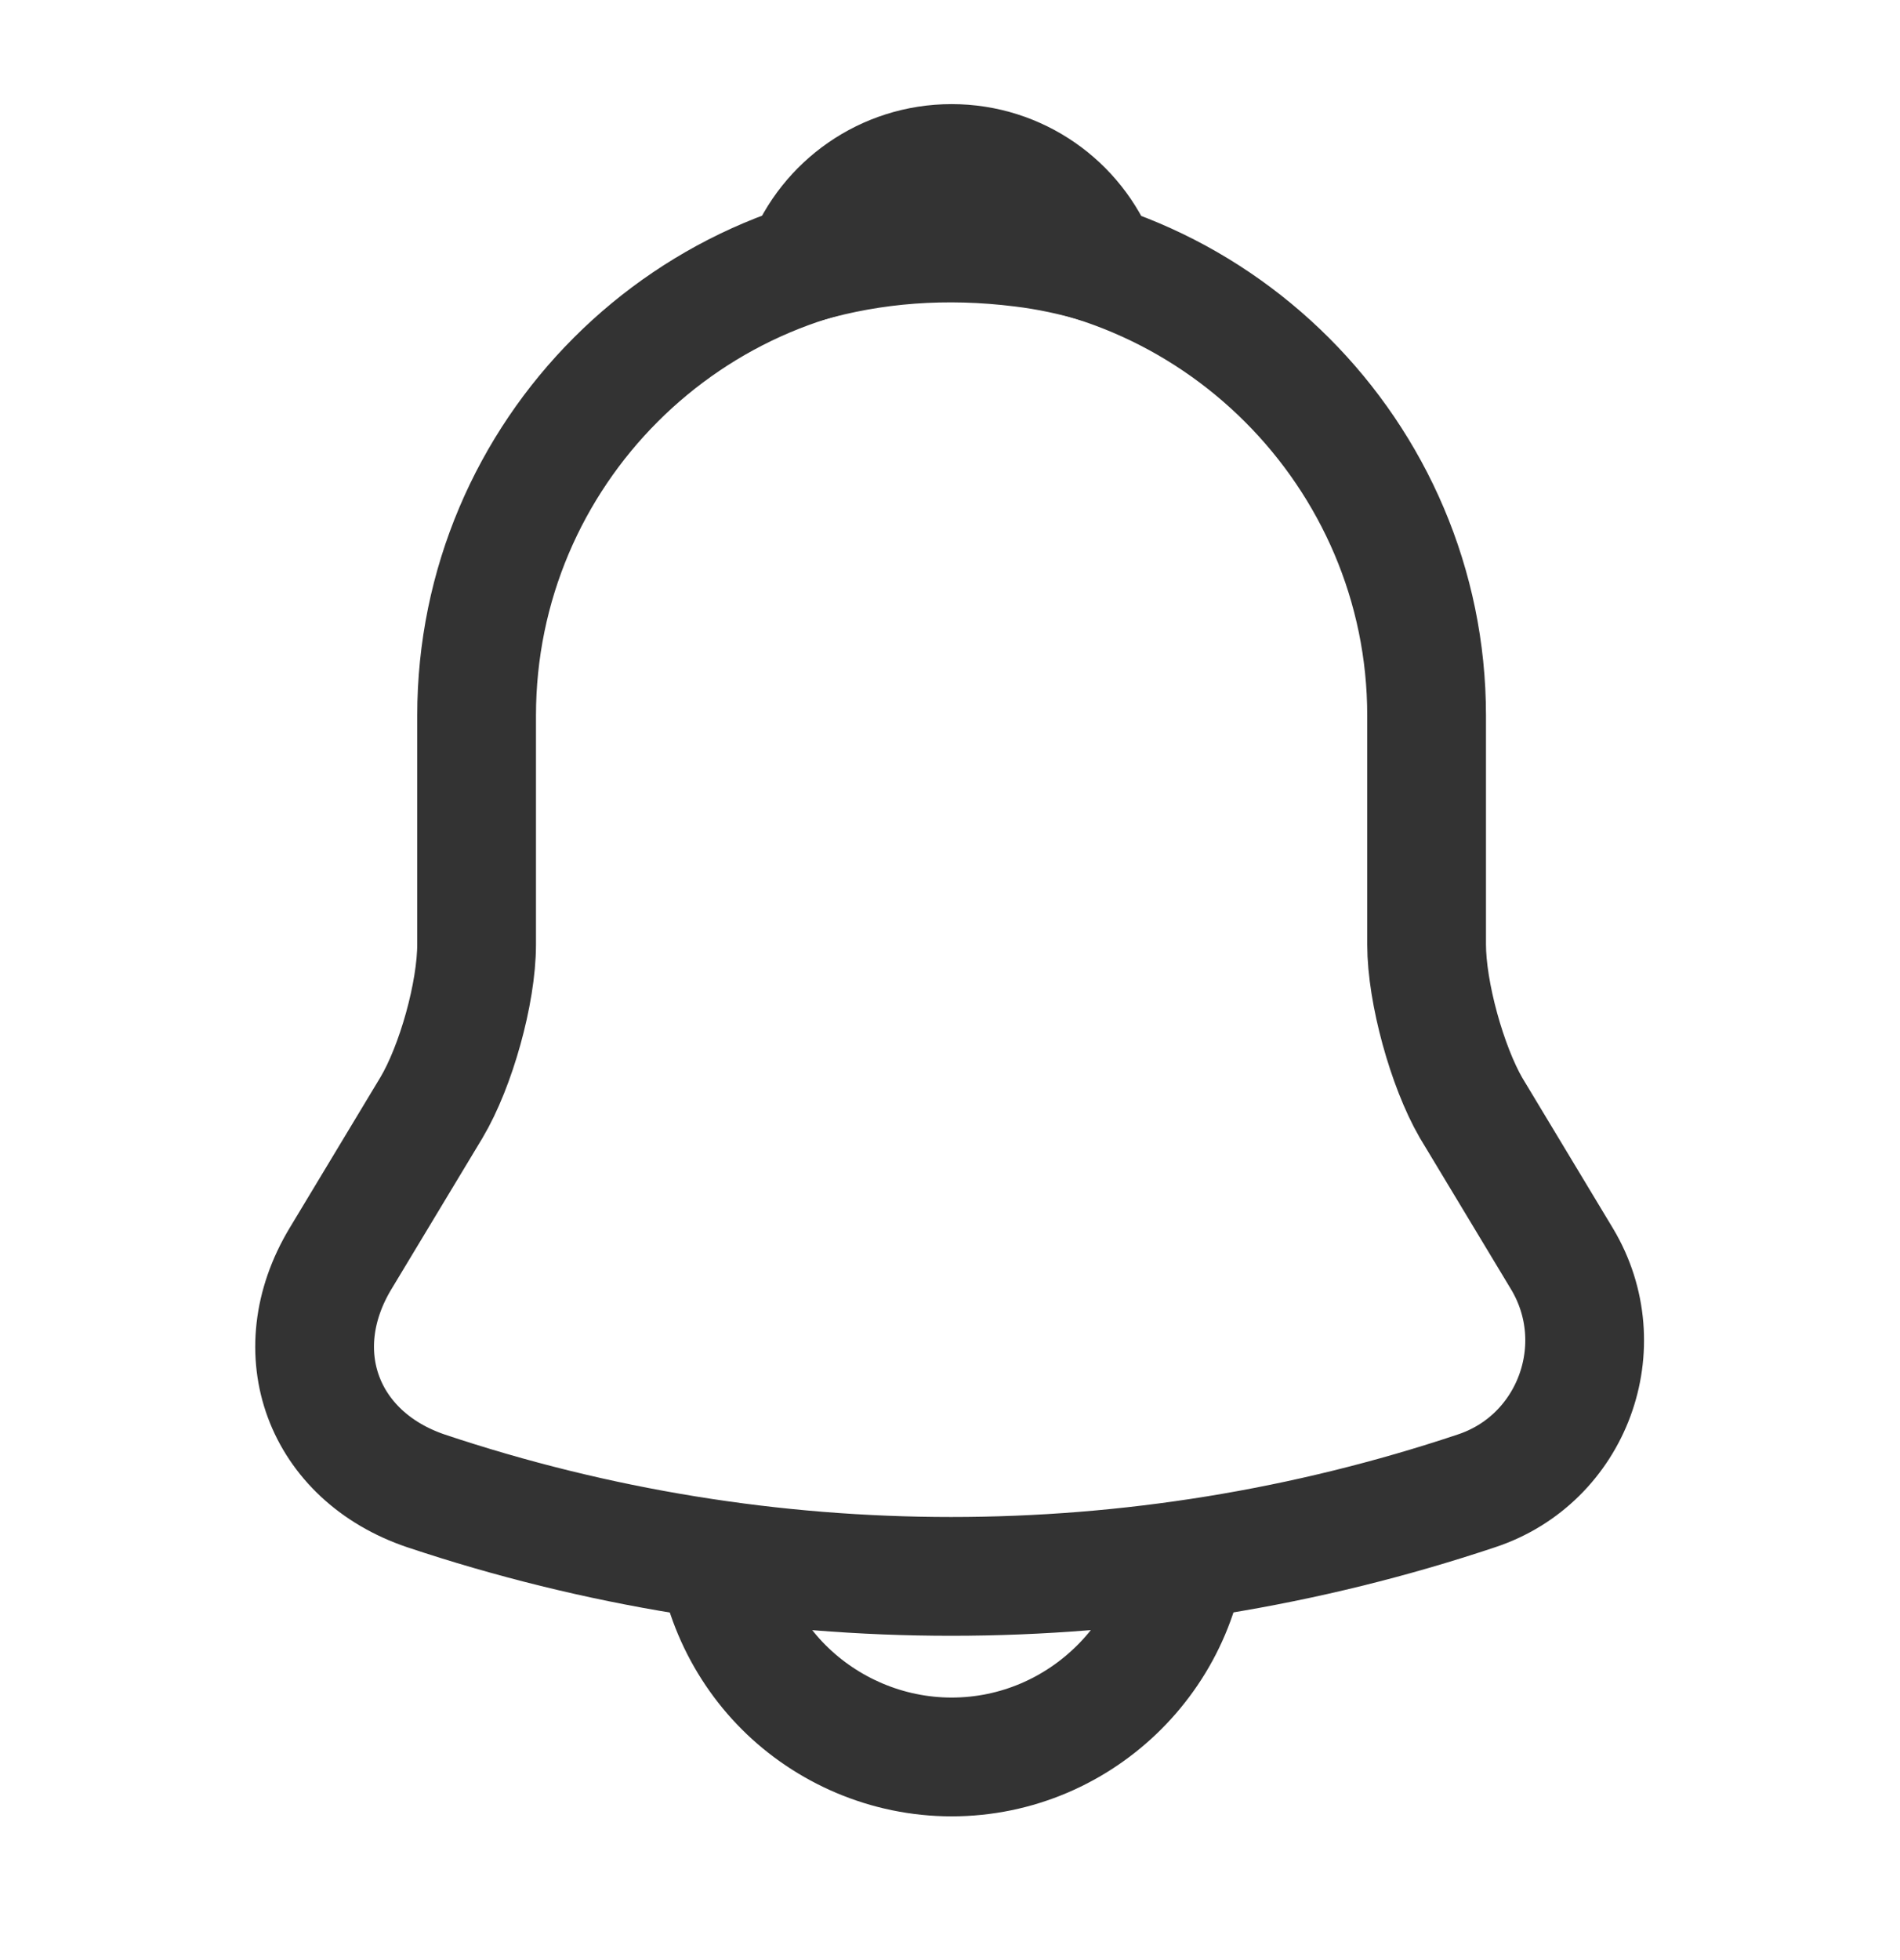 <svg width="32" height="33" viewBox="0 0 32 33" fill="none" xmlns="http://www.w3.org/2000/svg">
<path d="M16.027 4.047C11.613 4.047 8.027 7.633 8.027 12.047V15.9C8.027 16.713 7.68 17.953 7.267 18.647L5.733 21.193C4.787 22.767 5.44 24.513 7.173 25.1C12.92 27.02 19.12 27.02 24.867 25.1C26.48 24.567 27.187 22.66 26.307 21.193L24.773 18.647C24.373 17.953 24.027 16.713 24.027 15.9V12.047C24.027 7.647 20.427 4.047 16.027 4.047Z" stroke="#333333" stroke-width="2" stroke-miterlimit="10" stroke-linecap="round"/>
<path d="M18.493 4.433C18.08 4.313 17.653 4.22 17.213 4.167C15.933 4.007 14.707 4.1 13.56 4.433C13.947 3.447 14.907 2.753 16.027 2.753C17.147 2.753 18.107 3.447 18.493 4.433Z" stroke="#333333" stroke-width="2" stroke-miterlimit="10" stroke-linecap="round" stroke-linejoin="round"/>
<path d="M20.027 25.58C20.027 27.78 18.227 29.58 16.027 29.58C14.933 29.58 13.92 29.127 13.2 28.407C12.48 27.687 12.027 26.673 12.027 25.58" stroke="#333333" stroke-width="2" stroke-miterlimit="10"/>
</svg>
